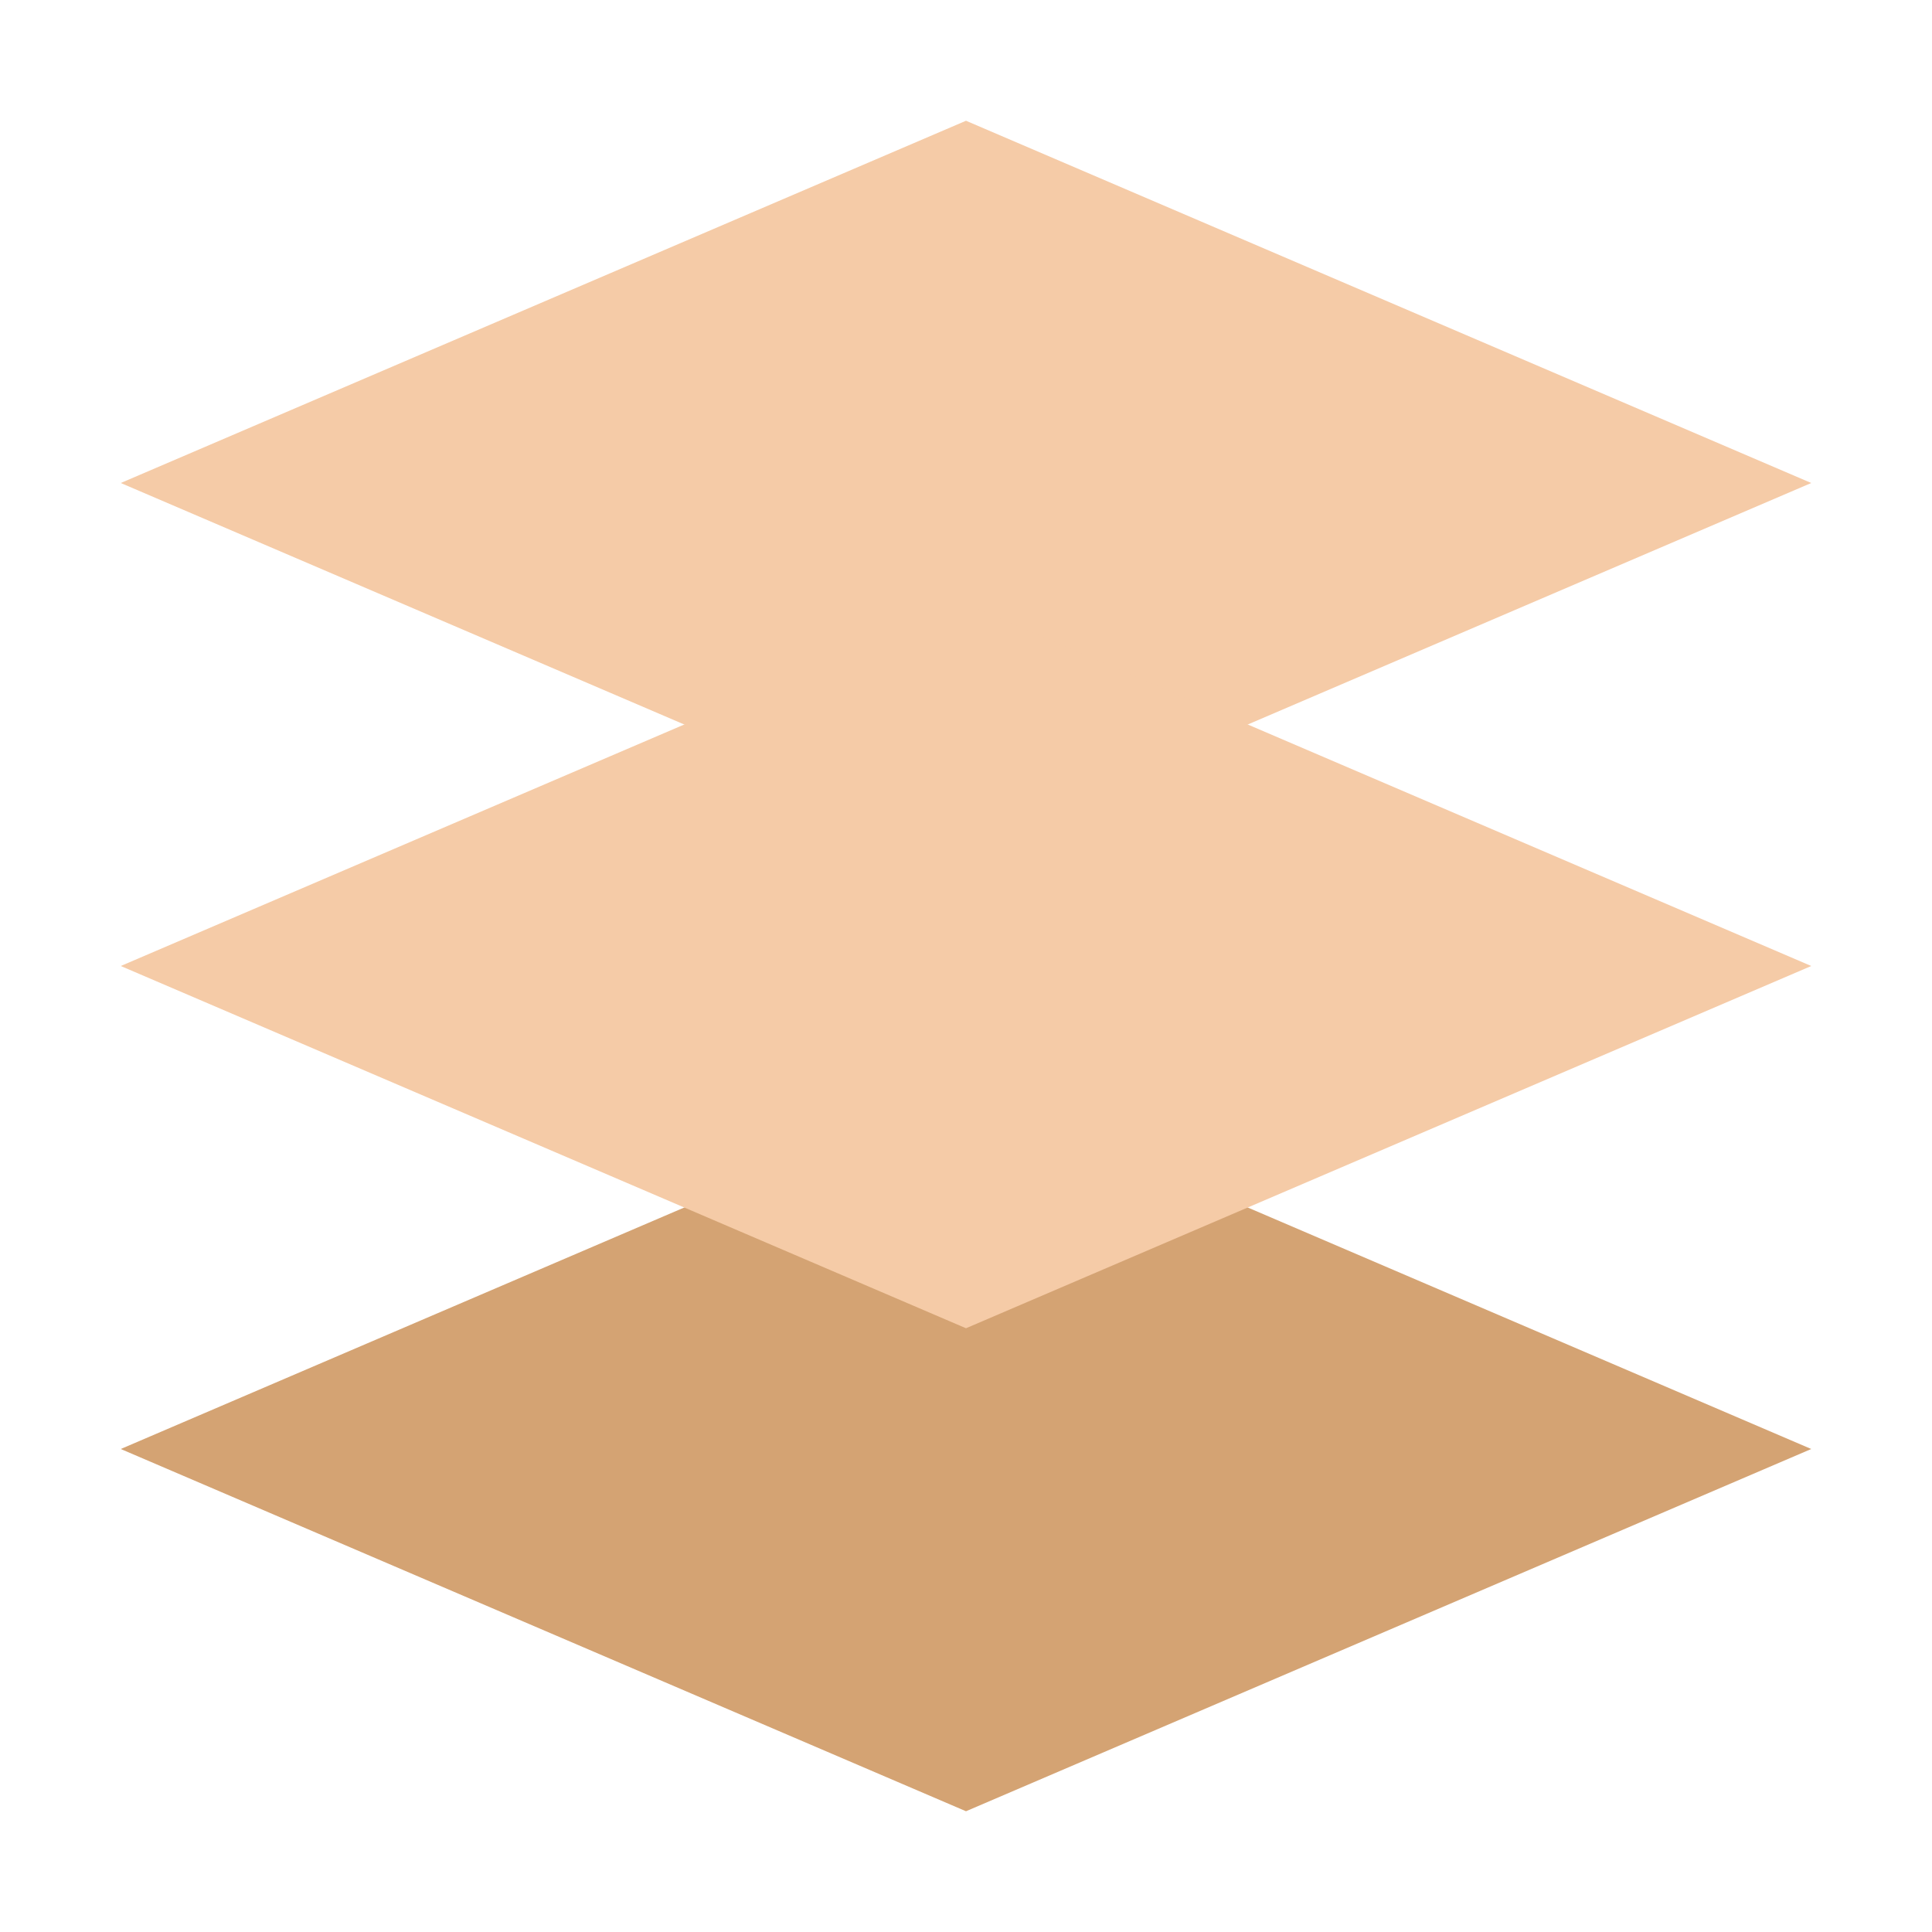 <svg xmlns="http://www.w3.org/2000/svg" width="32" height="32" viewBox="0 0 32 32" fill="none">
  <path d="M16 2L2 8L16 14L30 8L16 2Z" fill="#F5CBA7"/>
  <path d="M2 24L16 30L30 24L16 18L2 24Z" fill="#D4A373"/>
  <path d="M2 16L16 22L30 16L16 10L2 16Z" fill="#F5CBA7"/>
</svg>